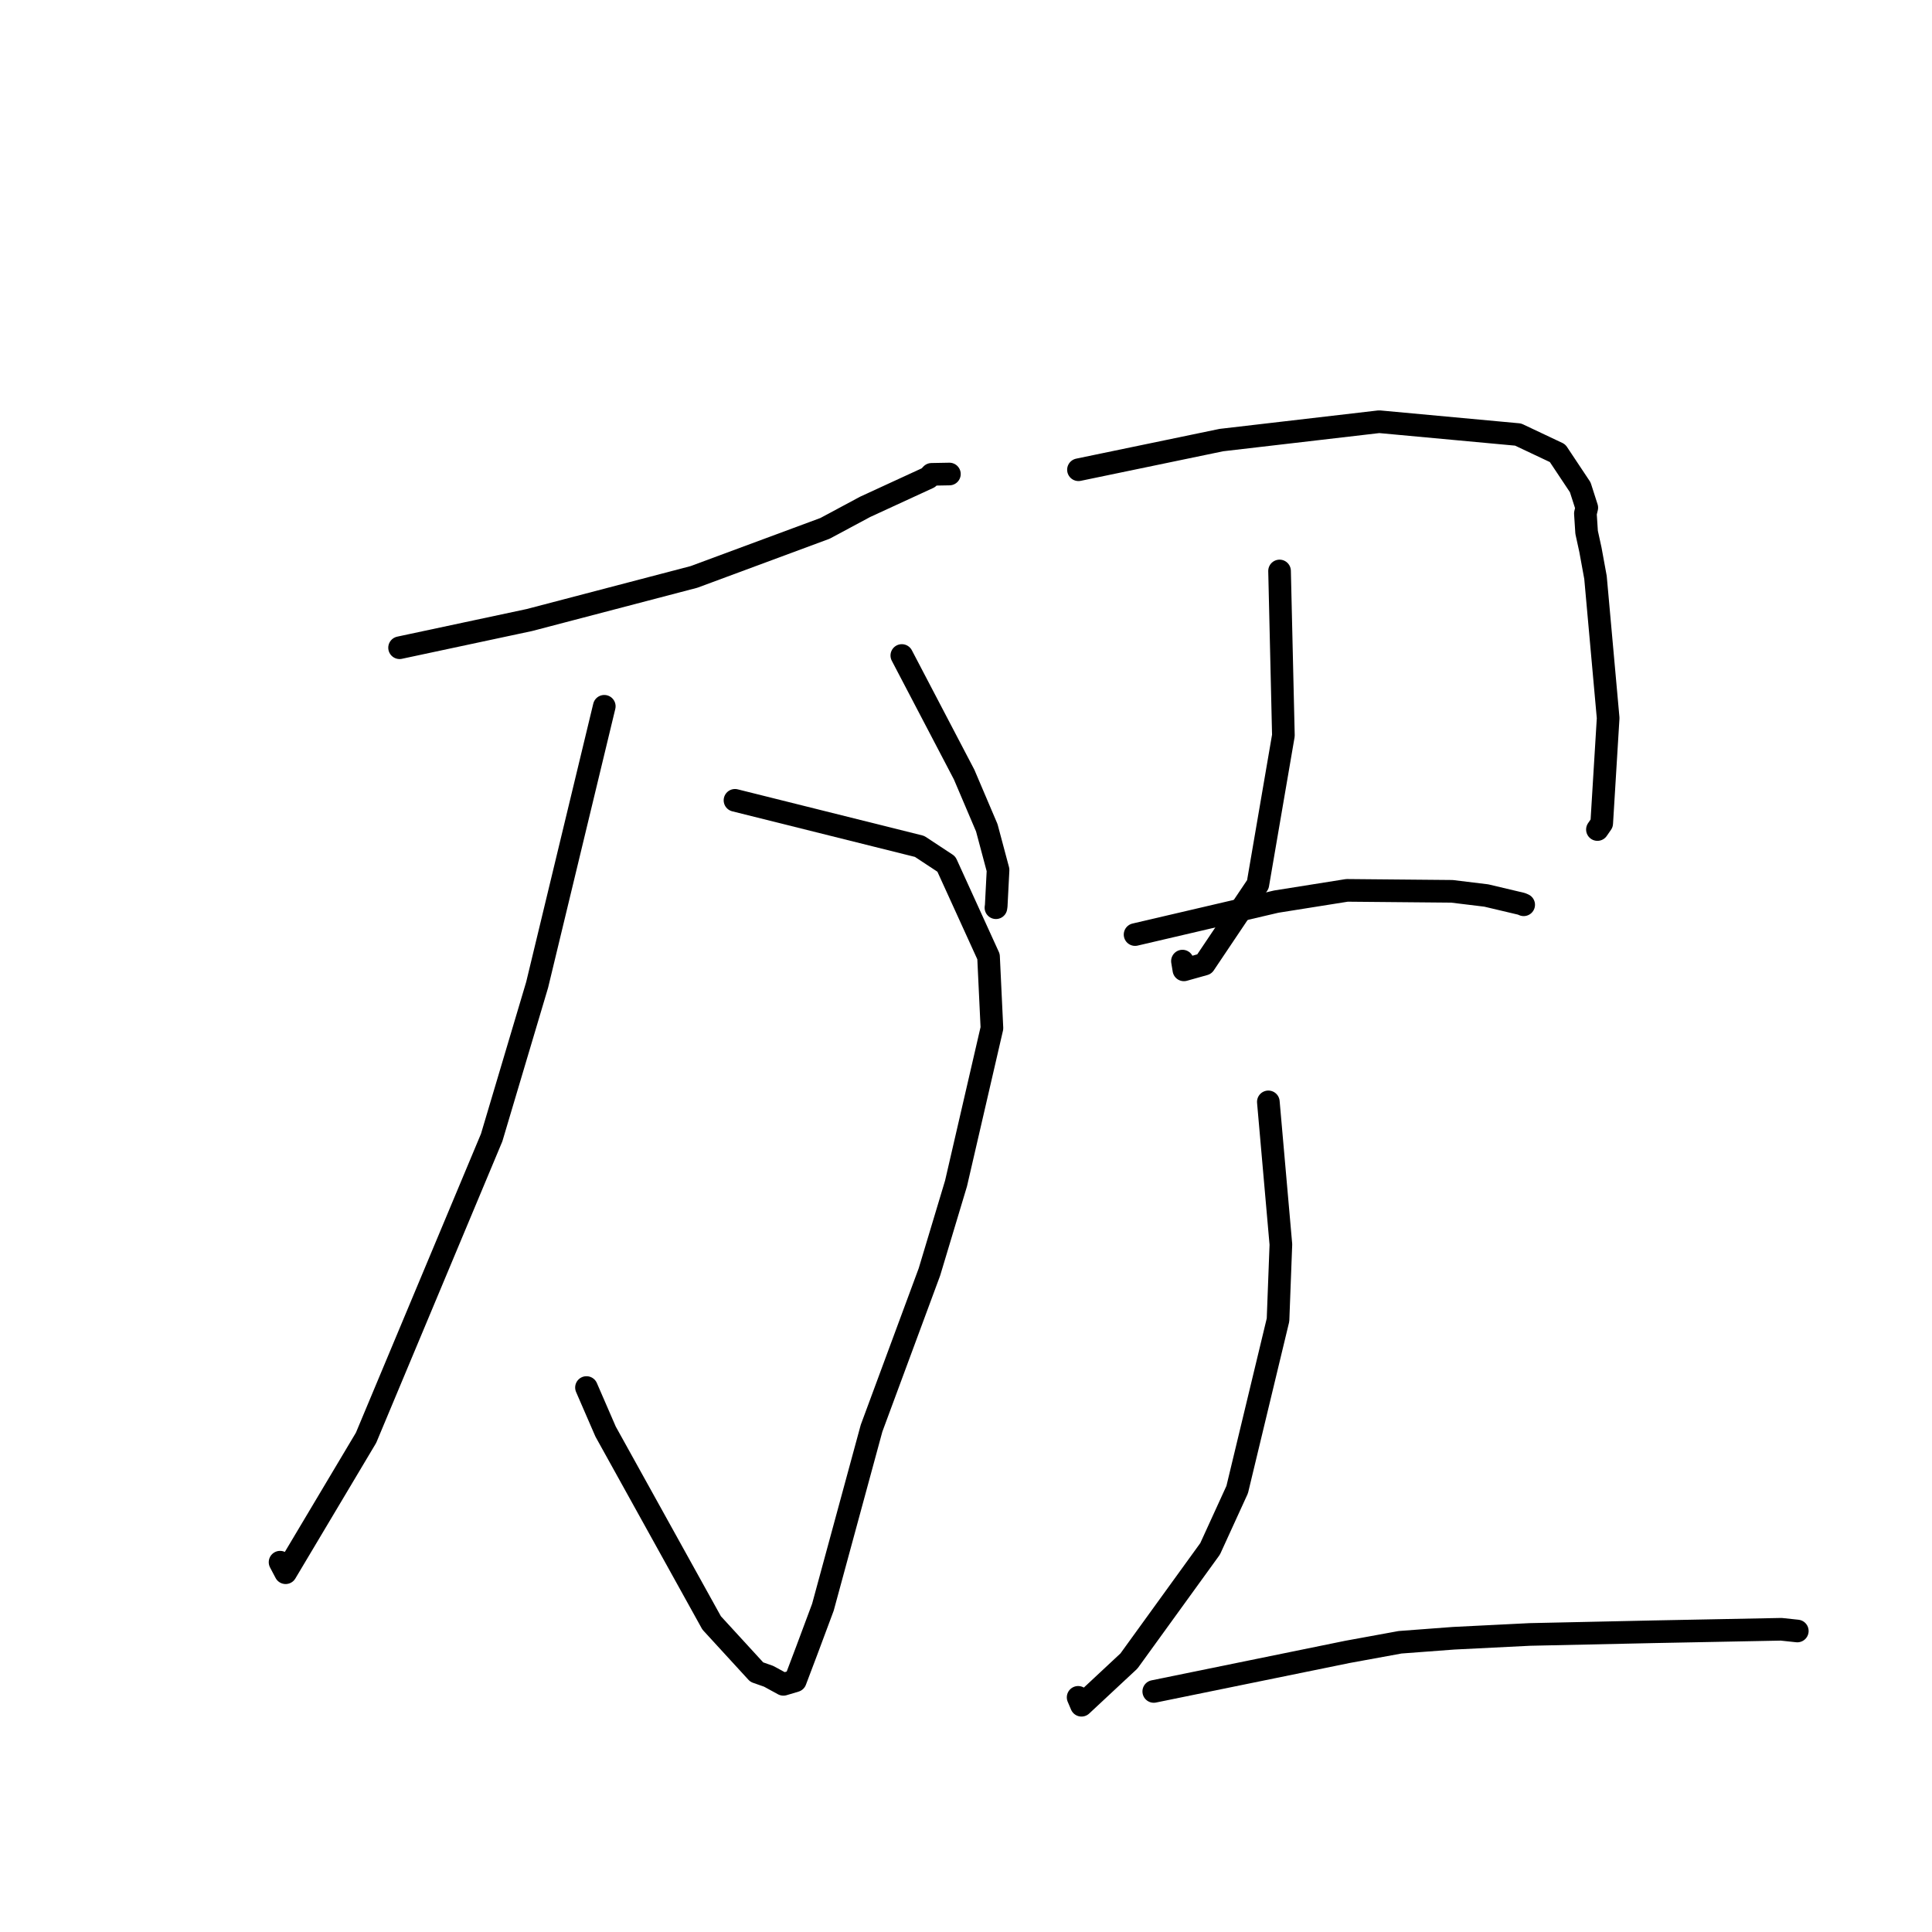 <?xml version="1.0" standalone="no"?>
    <svg width="256" height="256" xmlns="http://www.w3.org/2000/svg" version="1.1">
    <polyline stroke="black" stroke-width="3" stroke-linecap="round" fill="transparent" stroke-linejoin="round" points="52.946 85.827 61.543 83.993 70.139 82.159 91.957 76.445 109.321 70.01 114.635 67.16 123.025 63.296 123.441 62.853 125.471 62.816 125.801 62.81 " />
        <polyline stroke="black" stroke-width="3" stroke-linecap="round" fill="transparent" stroke-linejoin="round" points="97.39 106.047 109.618 109.099 121.846 112.151 125.398 114.493 130.986 126.757 131.436 136.234 126.679 156.813 123.157 168.531 115.485 189.254 109.039 212.967 106.923 218.64 105.383 222.711 103.804 223.183 101.848 222.116 100.275 221.563 94.296 215.042 80.243 189.689 77.711 183.855 " />
        <polyline stroke="black" stroke-width="3" stroke-linecap="round" fill="transparent" stroke-linejoin="round" points="80.07 93.587 75.622 112.044 71.173 130.501 65.149 150.734 48.504 190.512 37.846 208.394 37.11 206.998 " />
        <polyline stroke="black" stroke-width="3" stroke-linecap="round" fill="transparent" stroke-linejoin="round" points="119.496 86.857 123.623 94.744 127.751 102.631 130.754 109.684 132.248 115.275 132.004 120.016 131.967 120.277 " />
        <polyline stroke="black" stroke-width="3" stroke-linecap="round" fill="transparent" stroke-linejoin="round" points="142.902 62.243 152.372 60.278 161.843 58.312 182.75 55.878 201.158 57.58 206.383 60.049 209.391 64.57 210.257 67.27 210.072 68.041 210.234 70.535 210.739 72.843 211.411 76.517 213.088 95.149 212.235 109.096 211.667 109.917 " />
        <polyline stroke="black" stroke-width="3" stroke-linecap="round" fill="transparent" stroke-linejoin="round" points="169.548 75.657 169.802 86.557 170.057 97.457 166.67 117.191 159.581 127.752 156.871 128.511 156.68 127.351 " />
        <polyline stroke="black" stroke-width="3" stroke-linecap="round" fill="transparent" stroke-linejoin="round" points="150.403 123.835 159.756 121.652 169.109 119.469 178.48 117.978 192.383 118.105 196.942 118.659 201.608 119.763 201.895 119.887 " />
        <polyline stroke="black" stroke-width="3" stroke-linecap="round" fill="transparent" stroke-linejoin="round" points="168.062 146.004 168.893 155.452 169.724 164.899 169.344 174.896 163.934 197.381 160.347 205.225 149.593 220.088 143.303 225.954 142.858 224.907 " />
        <polyline stroke="black" stroke-width="3" stroke-linecap="round" fill="transparent" stroke-linejoin="round" points="152.879 224.125 165.71 221.504 178.541 218.884 185.521 217.609 192.607 217.077 202.717 216.573 219.2 216.215 236.021 215.888 237.96 216.094 238.134 216.113 238.152 216.115 " />
        </svg>